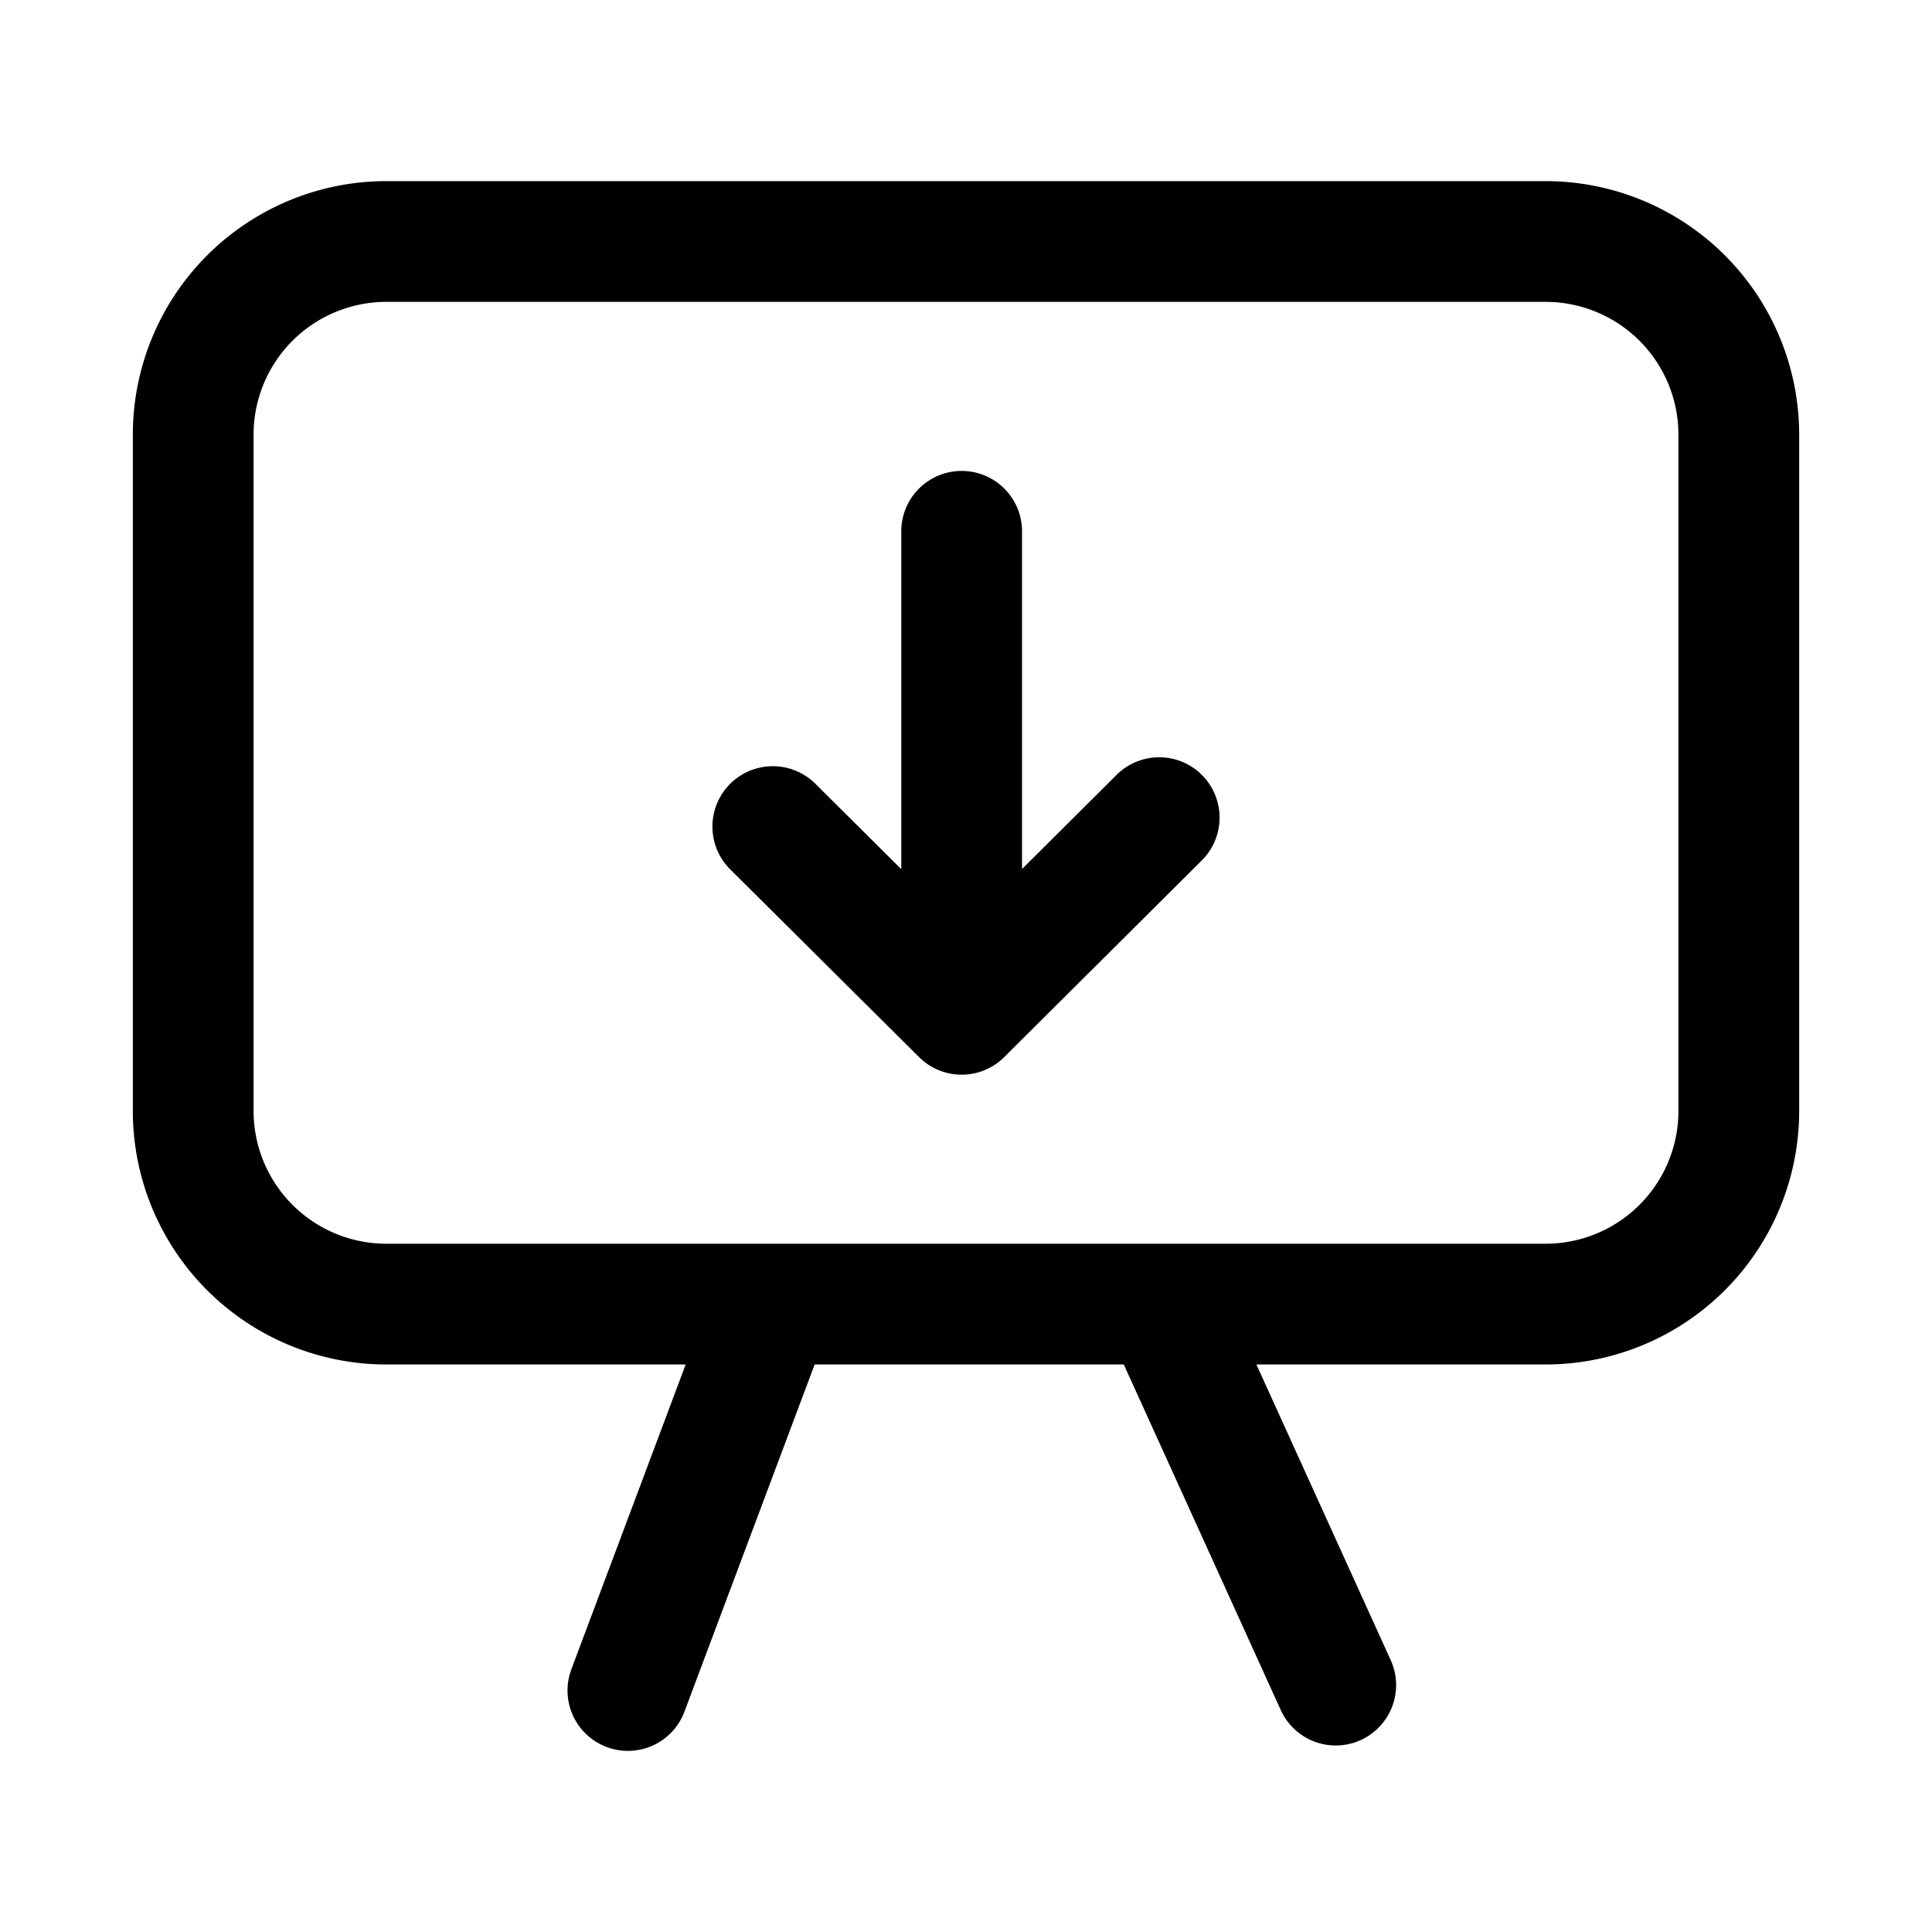 <svg xmlns="http://www.w3.org/2000/svg" fill="none" viewBox="0 0 24 24" stroke-width="1.5" stroke="currentColor" aria-hidden="true" data-slot="icon">
  <path stroke-linecap="round" stroke-linejoin="round" d="M9.6 16.2 7.8 21m8.793-.067-2.12-4.667m-.073-6.109L11.946 12.6m0 0L9.6 10.268m2.346 2.332v-6M4.8 16.2a2.4 2.4 0 0 1-2.4-2.4V5.4A2.4 2.4 0 0 1 4.8 3h14.4a2.4 2.4 0 0 1 2.4 2.4v8.4a2.4 2.4 0 0 1-2.4 2.4z"/>
</svg>
